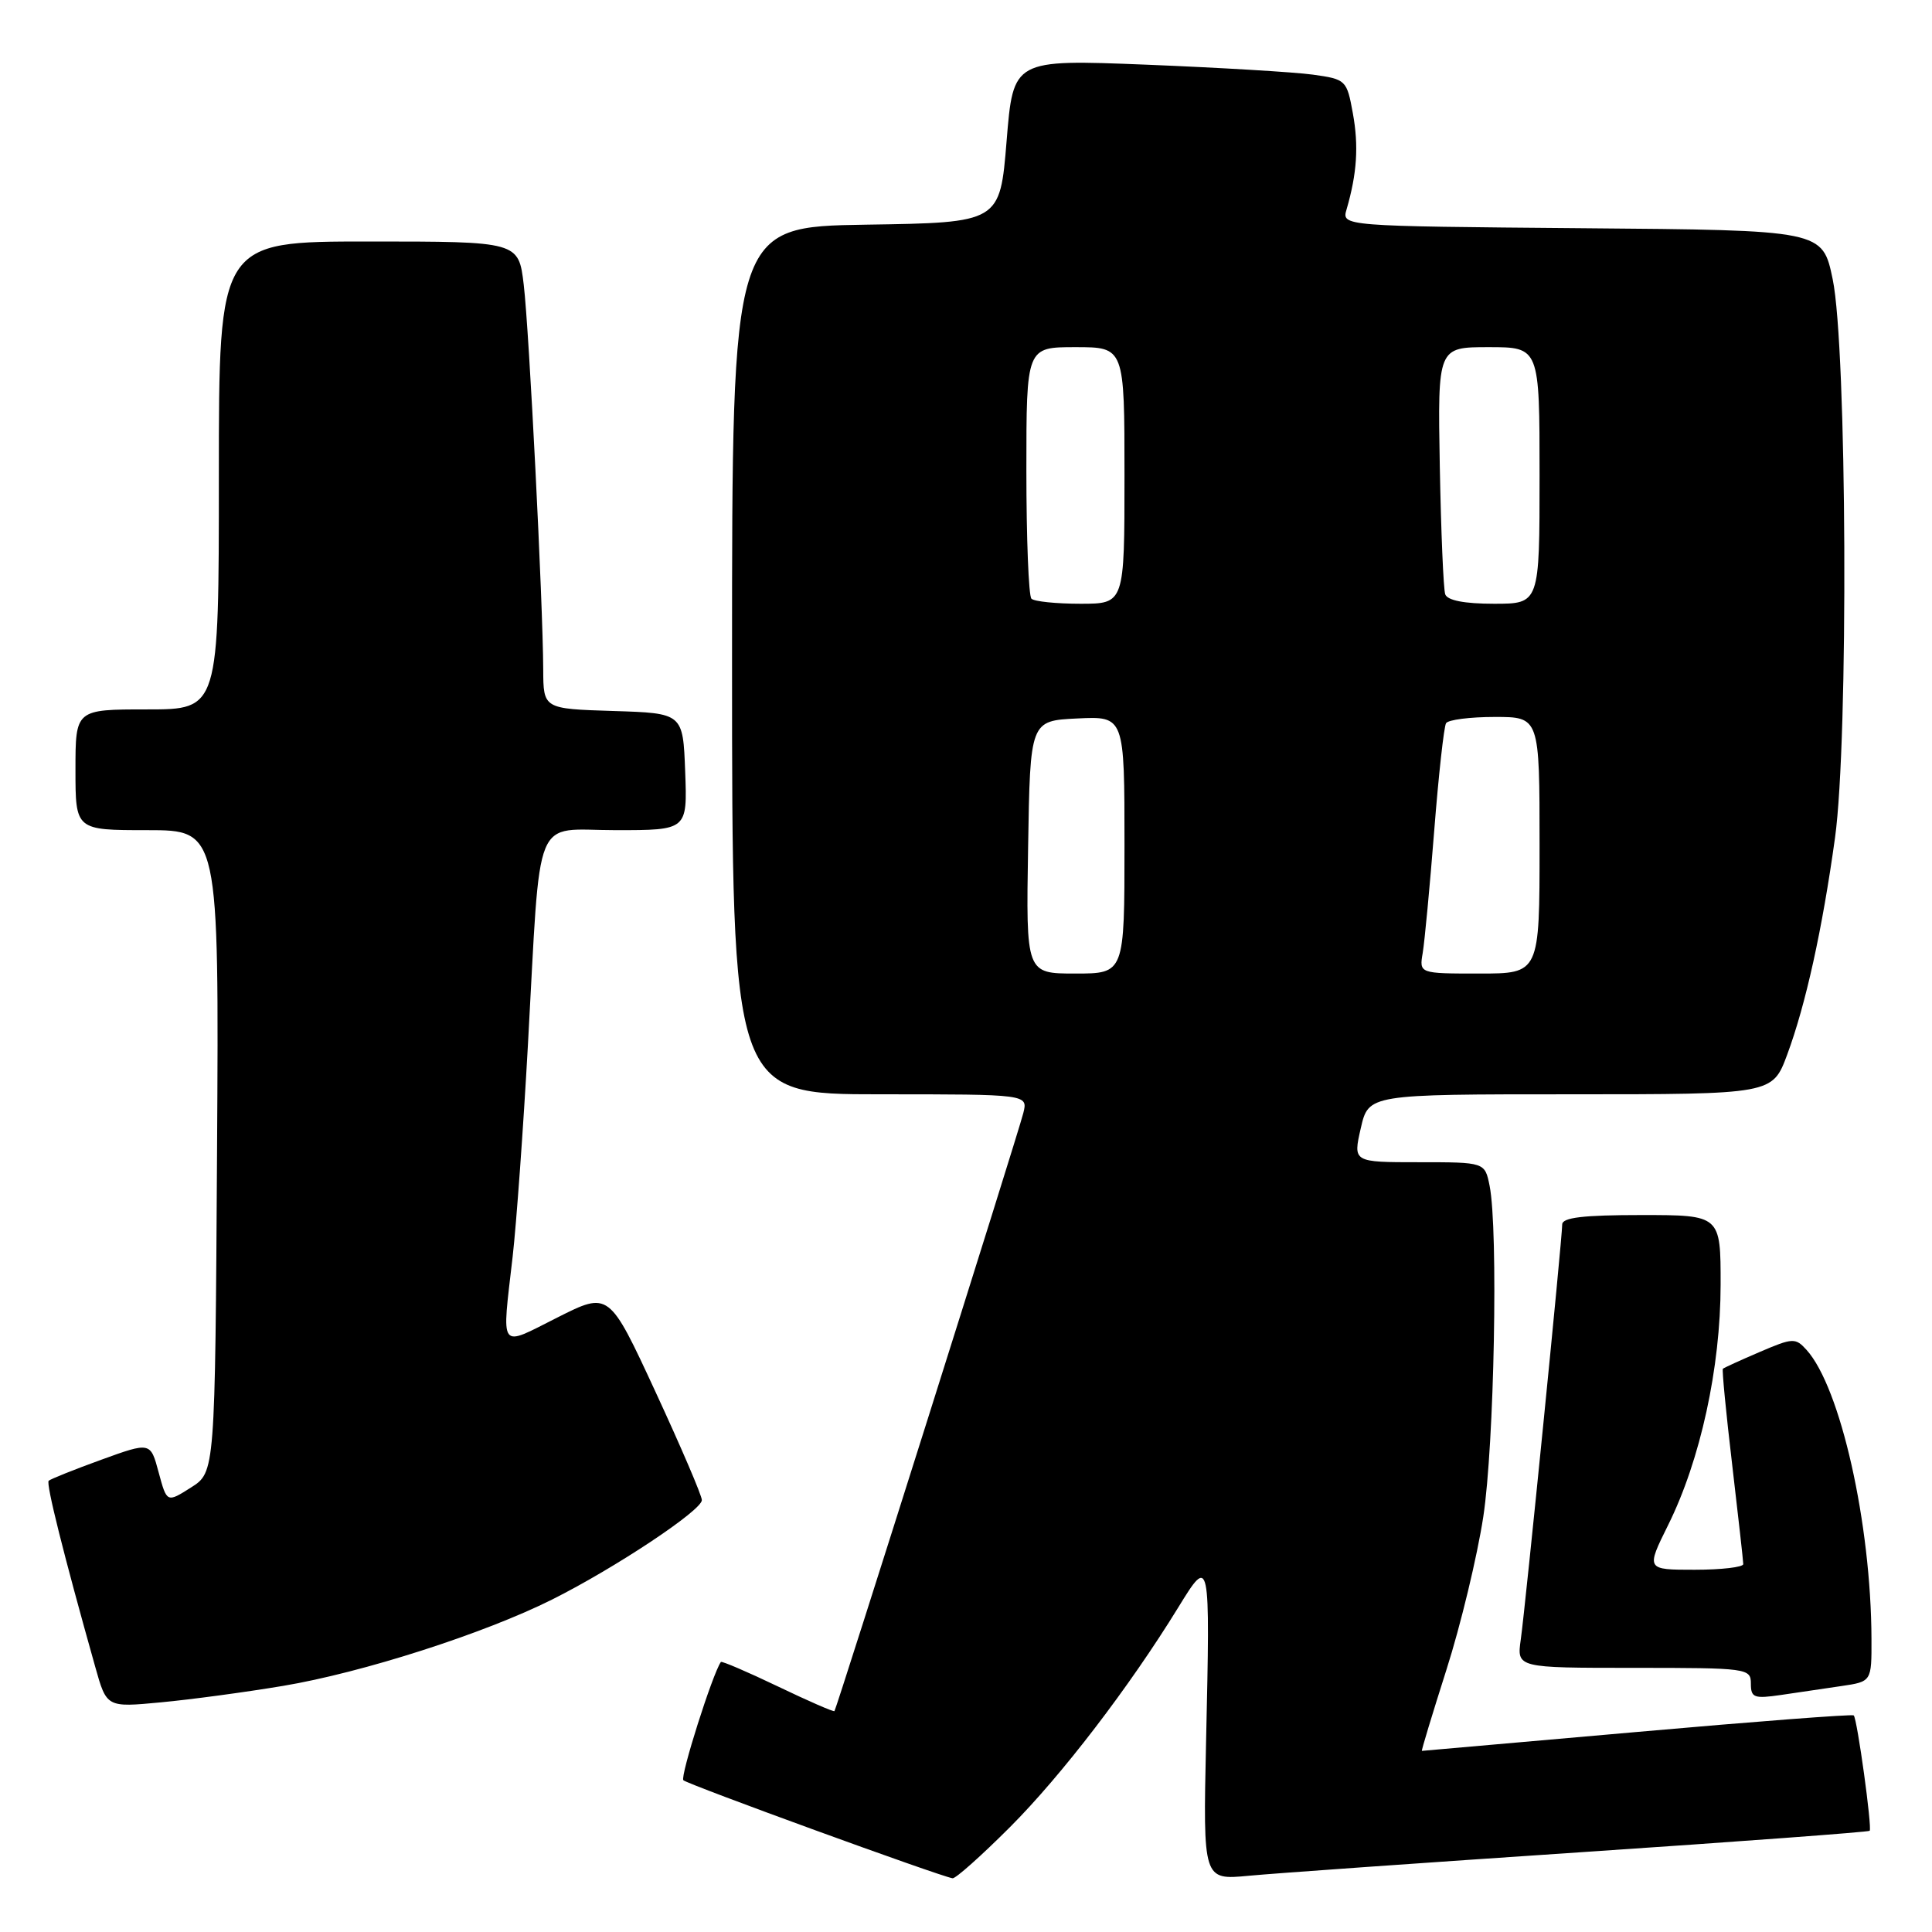 <?xml version="1.0" encoding="UTF-8" standalone="no"?>
<!DOCTYPE svg PUBLIC "-//W3C//DTD SVG 1.1//EN" "http://www.w3.org/Graphics/SVG/1.1/DTD/svg11.dtd" >
<svg xmlns="http://www.w3.org/2000/svg" xmlns:xlink="http://www.w3.org/1999/xlink" version="1.1" viewBox="0 0 256 256">
 <g >
 <path fill="currentColor"
d=" M 133.81 242.12 C 140.64 235.29 149.65 223.53 156.12 213.00 C 160.35 206.12 160.36 206.17 159.81 230.81 C 159.41 249.12 159.41 249.12 165.45 248.55 C 168.78 248.23 188.59 246.83 209.47 245.43 C 230.36 244.03 247.58 242.75 247.74 242.59 C 248.09 242.24 246.09 227.76 245.63 227.30 C 245.45 227.12 232.54 228.11 216.95 229.49 C 201.35 230.87 188.51 232.00 188.41 232.00 C 188.31 232.00 189.78 227.16 191.66 221.25 C 193.55 215.34 195.74 206.22 196.54 201.00 C 198.00 191.44 198.54 162.94 197.38 157.12 C 196.75 154.00 196.75 154.00 188.01 154.00 C 179.28 154.00 179.28 154.00 180.31 149.50 C 181.34 145.00 181.34 145.00 208.10 145.00 C 234.86 145.00 234.86 145.00 236.81 139.75 C 239.27 133.11 241.47 123.15 243.15 111.00 C 244.95 98.04 244.73 46.04 242.84 37.00 C 241.49 30.50 241.49 30.50 209.63 30.24 C 177.77 29.97 177.77 29.97 178.43 27.74 C 179.81 22.99 180.05 19.33 179.26 15.01 C 178.46 10.61 178.35 10.50 173.97 9.89 C 171.51 9.55 161.57 8.96 151.88 8.57 C 134.26 7.87 134.26 7.87 133.38 18.68 C 132.50 29.50 132.50 29.50 114.75 29.77 C 97.00 30.05 97.00 30.05 97.00 87.52 C 97.00 145.00 97.00 145.00 116.61 145.00 C 136.22 145.00 136.22 145.00 135.59 147.50 C 134.87 150.37 110.86 226.38 110.57 226.73 C 110.46 226.86 107.07 225.38 103.05 223.45 C 99.02 221.52 95.63 220.07 95.52 220.22 C 94.42 221.77 90.09 235.42 90.55 235.89 C 91.10 236.44 124.48 248.60 126.22 248.88 C 126.61 248.95 130.03 245.90 133.81 242.12 Z  M 37.50 223.39 C 48.03 221.63 64.19 216.44 73.17 211.94 C 81.51 207.76 93.00 200.13 93.00 198.77 C 93.00 198.17 90.23 191.71 86.85 184.41 C 80.70 171.13 80.70 171.13 73.85 174.58 C 66.02 178.52 66.48 179.15 67.93 166.50 C 68.43 162.10 69.34 149.50 69.95 138.50 C 71.70 107.00 70.48 110.00 81.60 110.00 C 91.08 110.00 91.08 110.00 90.79 102.25 C 90.50 94.50 90.50 94.50 81.25 94.21 C 72.00 93.92 72.00 93.92 71.98 88.71 C 71.94 79.86 70.12 43.82 69.40 37.75 C 68.72 32.00 68.72 32.00 48.86 32.00 C 29.00 32.00 29.00 32.00 29.00 63.00 C 29.00 94.00 29.00 94.00 19.50 94.00 C 10.00 94.00 10.00 94.00 10.00 102.00 C 10.00 110.00 10.00 110.00 19.51 110.00 C 29.02 110.00 29.02 110.00 28.76 152.54 C 28.50 195.08 28.50 195.08 25.31 197.10 C 22.11 199.13 22.11 199.13 21.02 195.09 C 19.94 191.06 19.94 191.06 13.40 193.43 C 9.81 194.73 6.68 195.99 6.45 196.21 C 6.08 196.59 8.41 205.91 12.62 220.87 C 14.13 226.25 14.13 226.25 21.31 225.57 C 25.27 225.20 32.55 224.22 37.50 223.39 Z  M 244.00 223.41 C 248.00 222.82 248.00 222.82 247.98 217.16 C 247.93 201.88 243.87 183.83 239.37 178.86 C 237.91 177.25 237.56 177.26 233.18 179.14 C 230.63 180.23 228.43 181.24 228.29 181.37 C 228.16 181.51 228.71 187.22 229.52 194.06 C 230.32 200.90 230.99 206.84 230.99 207.25 C 231.00 207.66 228.10 208.00 224.55 208.00 C 218.10 208.00 218.10 208.00 221.05 202.05 C 225.31 193.46 227.98 181.23 227.99 170.25 C 228.00 161.00 228.00 161.00 217.50 161.00 C 209.77 161.00 207.00 161.33 207.00 162.25 C 207.00 164.10 202.13 212.88 201.51 217.25 C 200.98 221.00 200.98 221.00 216.49 221.00 C 231.55 221.00 232.00 221.06 232.00 223.09 C 232.00 224.96 232.42 225.11 236.00 224.59 C 238.20 224.26 241.80 223.74 244.00 223.41 Z  M 136.23 112.25 C 136.50 95.50 136.50 95.50 142.75 95.20 C 149.00 94.90 149.00 94.90 149.00 111.95 C 149.00 129.00 149.00 129.00 142.48 129.00 C 135.95 129.00 135.95 129.00 136.23 112.25 Z  M 188.52 126.25 C 188.77 124.74 189.46 117.46 190.04 110.08 C 190.62 102.69 191.33 96.28 191.61 95.83 C 191.89 95.37 194.79 95.00 198.06 95.00 C 204.00 95.00 204.00 95.00 204.00 112.00 C 204.00 129.00 204.00 129.00 196.03 129.00 C 188.05 129.00 188.05 129.00 188.52 126.25 Z  M 136.67 79.33 C 136.30 78.97 136.00 71.32 136.00 62.33 C 136.00 46.00 136.00 46.00 142.50 46.00 C 149.00 46.00 149.00 46.00 149.00 63.00 C 149.00 80.00 149.00 80.00 143.17 80.00 C 139.96 80.00 137.03 79.70 136.67 79.33 Z  M 191.50 78.75 C 191.26 78.06 190.94 70.41 190.78 61.75 C 190.50 46.00 190.50 46.00 197.25 46.00 C 204.00 46.00 204.00 46.00 204.00 63.00 C 204.00 80.00 204.00 80.00 197.97 80.00 C 194.04 80.00 191.79 79.56 191.50 78.75 Z "/>
</g>
</svg>